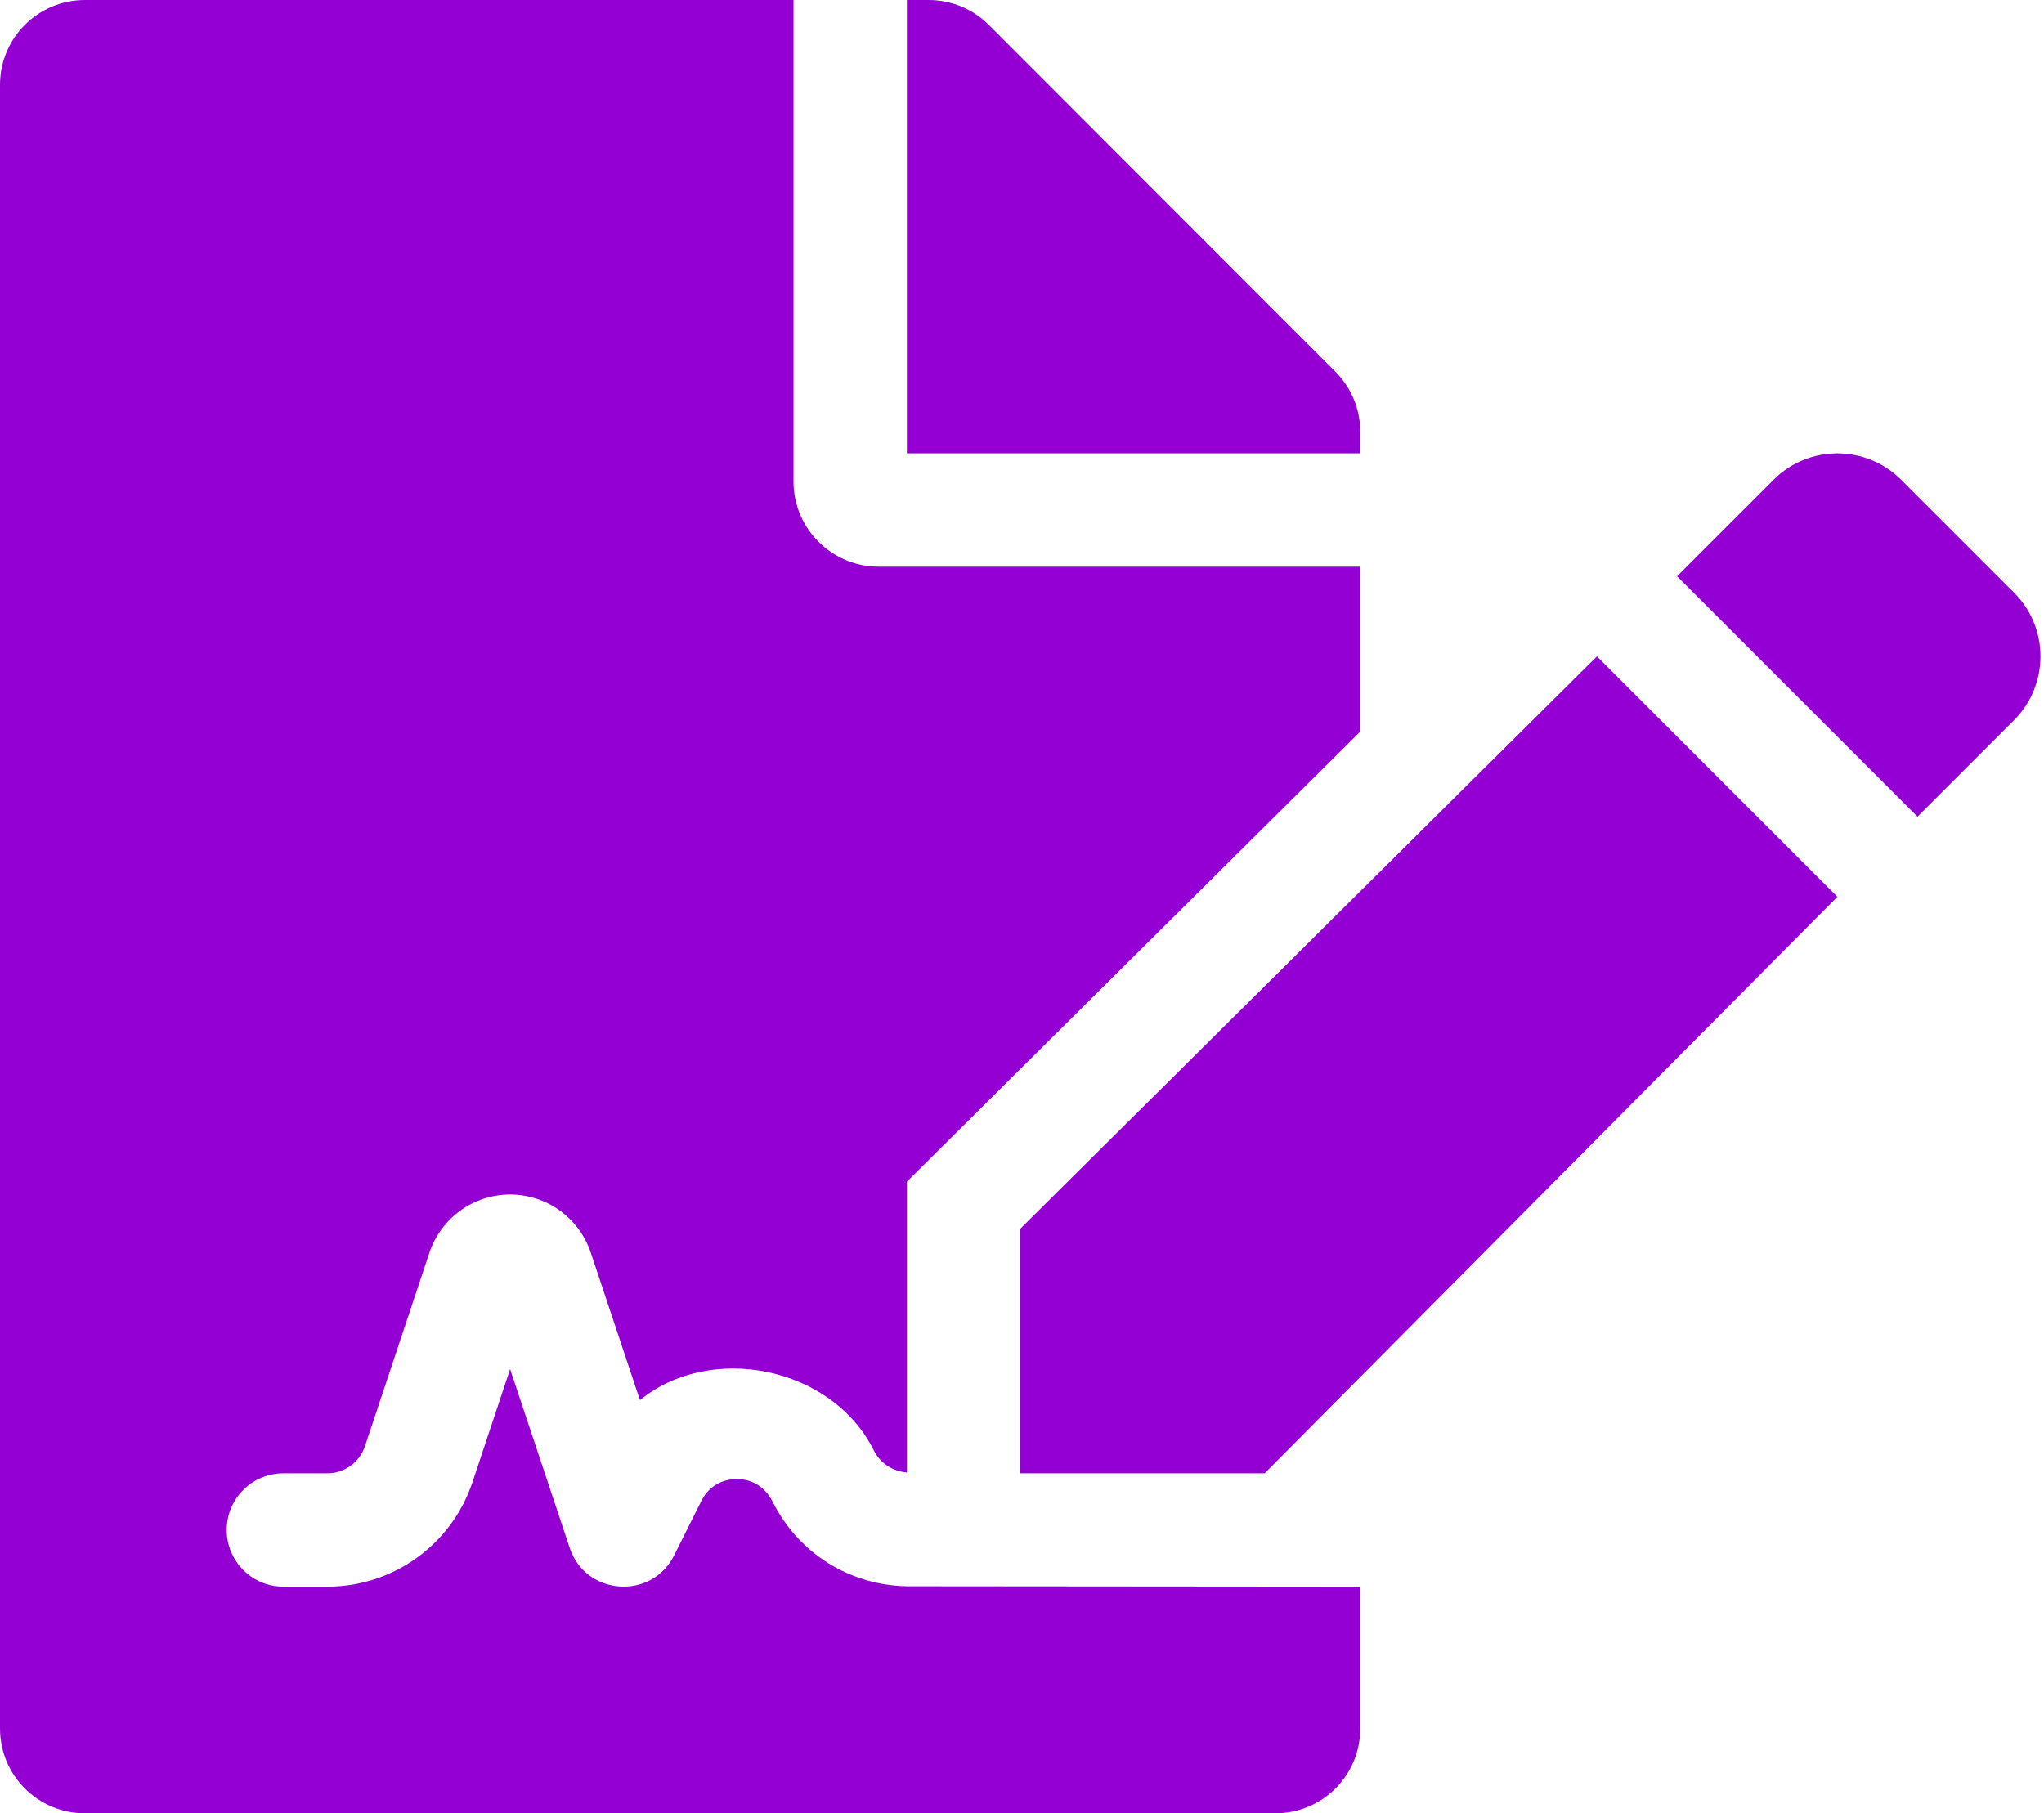 <svg width="577" height="512" viewBox="0 0 577 512" fill="none" xmlns="http://www.w3.org/2000/svg">
<path d="M218.17 424.14C215.22 418.22 210.08 417.62 208 417.62C205.92 417.62 200.78 418.21 197.98 423.81L190.31 439.15C183.94 451.93 165.28 450.52 160.83 437.06L144 386.59L133.39 418.47C127.5 436.13 111.01 448 92.39 448H80C71.16 448 64 440.84 64 432C64 423.16 71.16 416 80 416H92.39C97.22 416 101.5 412.92 103.03 408.34L121.22 353.7C124.52 343.89 133.66 337.29 144 337.29C154.34 337.29 163.48 343.88 166.77 353.7L180.65 395.34C200.4 379.15 234.71 385.64 246.65 409.5C248.54 413.28 252.14 415.45 256.01 415.76V333.64L384.01 206.55V160H248C234.8 160 224 149.2 224 136V0H24C10.7 0 0 10.7 0 24V488C0 501.3 10.7 512 24 512H360C373.3 512 384 501.3 384 488V448L256 447.89C239.88 447.58 225.42 438.61 218.17 424.14ZM384 121.9C384 115.6 381.5 109.5 377 105L279.1 7C274.6 2.5 268.5 0 262.1 0H256V128H384V121.9ZM288 346.96V416H356.99L518.67 253.22L450.79 185.34L288 346.96ZM568.54 167.33L536.67 135.46C526.73 125.52 510.6 125.52 500.66 135.46L473.41 162.71L541.29 230.59L568.54 203.34C578.49 193.4 578.49 177.27 568.54 167.33Z" fill="#9400D3"/>
</svg>
